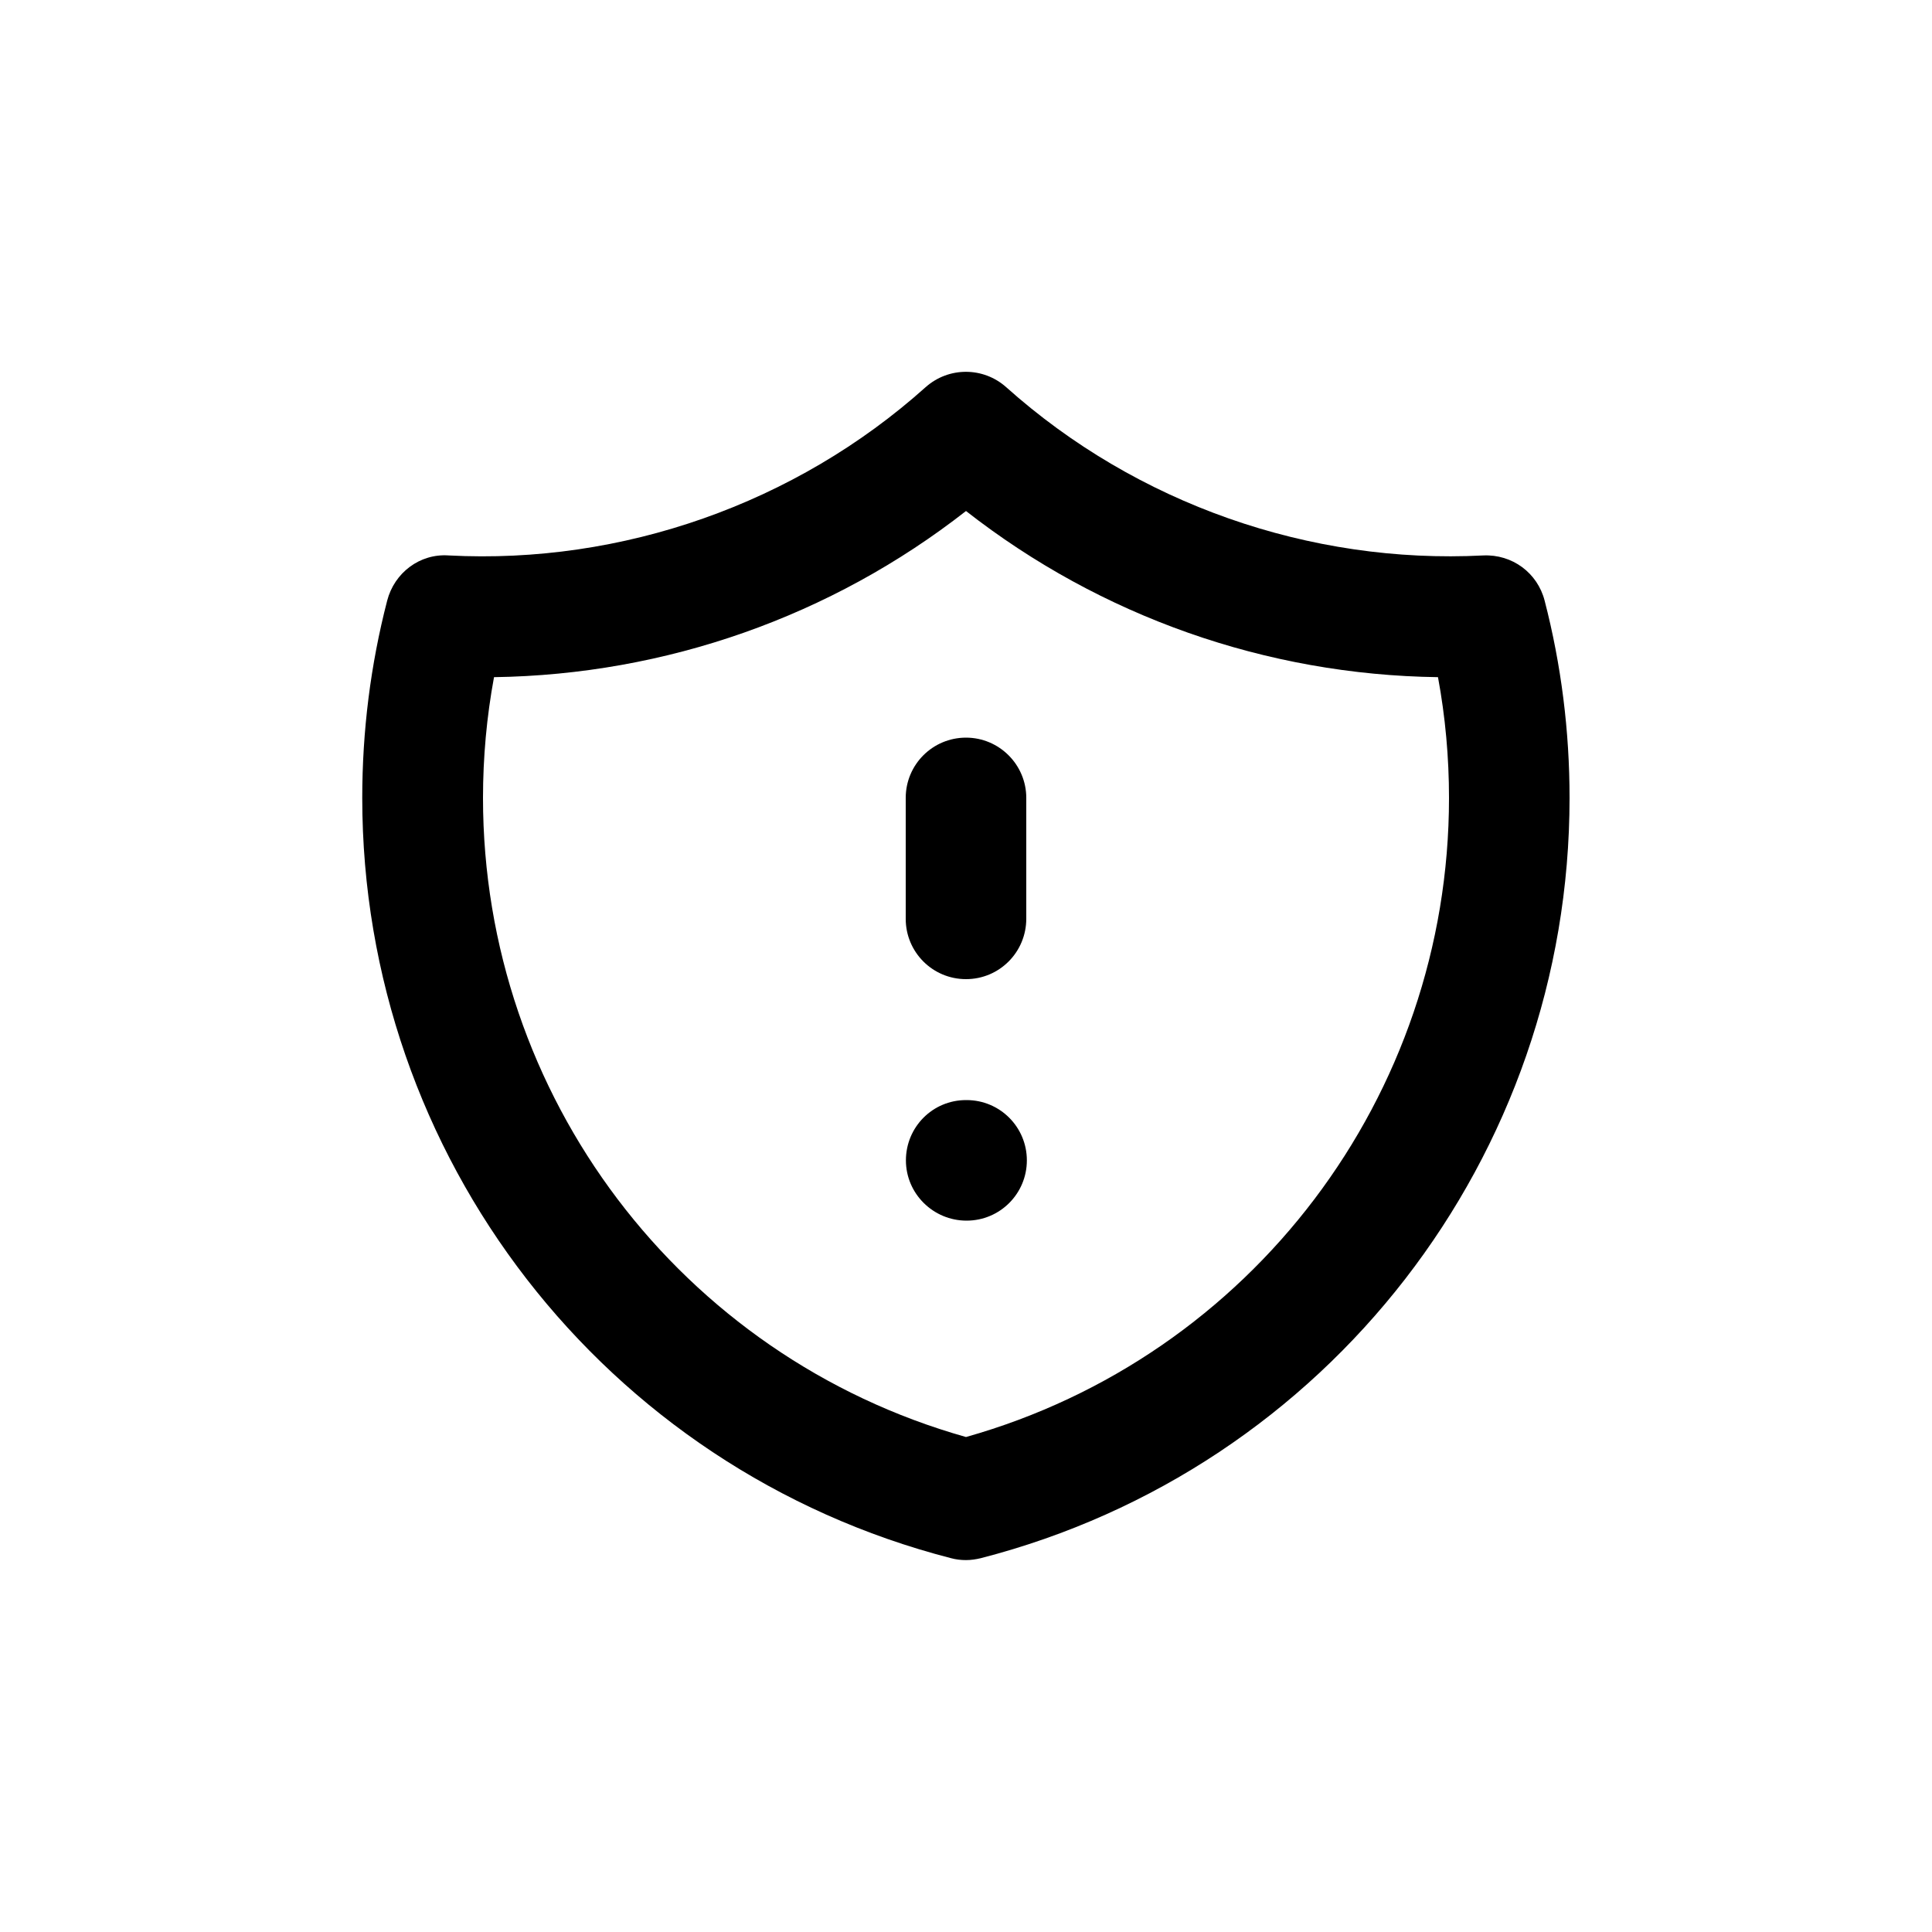 <?xml version="1.0" encoding="utf-8"?>
<!-- Generator: Adobe Illustrator 25.1.0, SVG Export Plug-In . SVG Version: 6.00 Build 0)  -->
<svg version="1.1" id="Layer_1" xmlns="http://www.w3.org/2000/svg" xmlns:xlink="http://www.w3.org/1999/xlink" x="0px" y="0px"
	 viewBox="0 0 1000 1000" style="enable-background:new 0 0 1000 1000;" xml:space="preserve">
<g>
	<path d="M799.5,310.9c-3.7-14.4-16.8-24.1-31.8-23.4c-89.7,4.6-179.4-26.7-246.9-87.1c-11.9-10.6-29.8-10.6-41.7,0
		c-67.4,60.4-157.3,91.8-246.8,87.1c-15-1.1-28.2,9-31.9,23.4c-8.6,33.2-12.9,67.5-12.9,102.1c0,185.5,125.3,347.3,304.7,393.5
		c2.6,0.7,5.2,1,7.8,1c2.6,0,5.2-0.4,7.7-1c179.4-46.2,304.7-208,304.7-393.5C812.4,378.4,808.1,344.1,799.5,310.9z M500,743.8
		C352.4,702.2,250,567.3,250,413c0-21,1.9-42,5.7-62.5c89-1.3,174.6-31.5,244.3-86c69.7,54.5,155.3,84.8,244.3,86
		C748.1,371,750,392,750,413C750,567.3,647.6,702.2,500,743.8z"/>
	<path d="M500.3,569.4H500c-17.3,0-31.1,14-31.1,31.2s14.1,31.2,31.4,31.2s31.2-14,31.2-31.2S517.6,569.4,500.3,569.4z"/>
	<path d="M500,506.8c17.3,0,31.2-14,31.2-31.3V413c0-17.2-14-31.2-31.2-31.2s-31.2,13.9-31.2,31.2v62.6
		C468.8,492.8,482.7,506.8,500,506.8z"/>
</g>
</svg>
